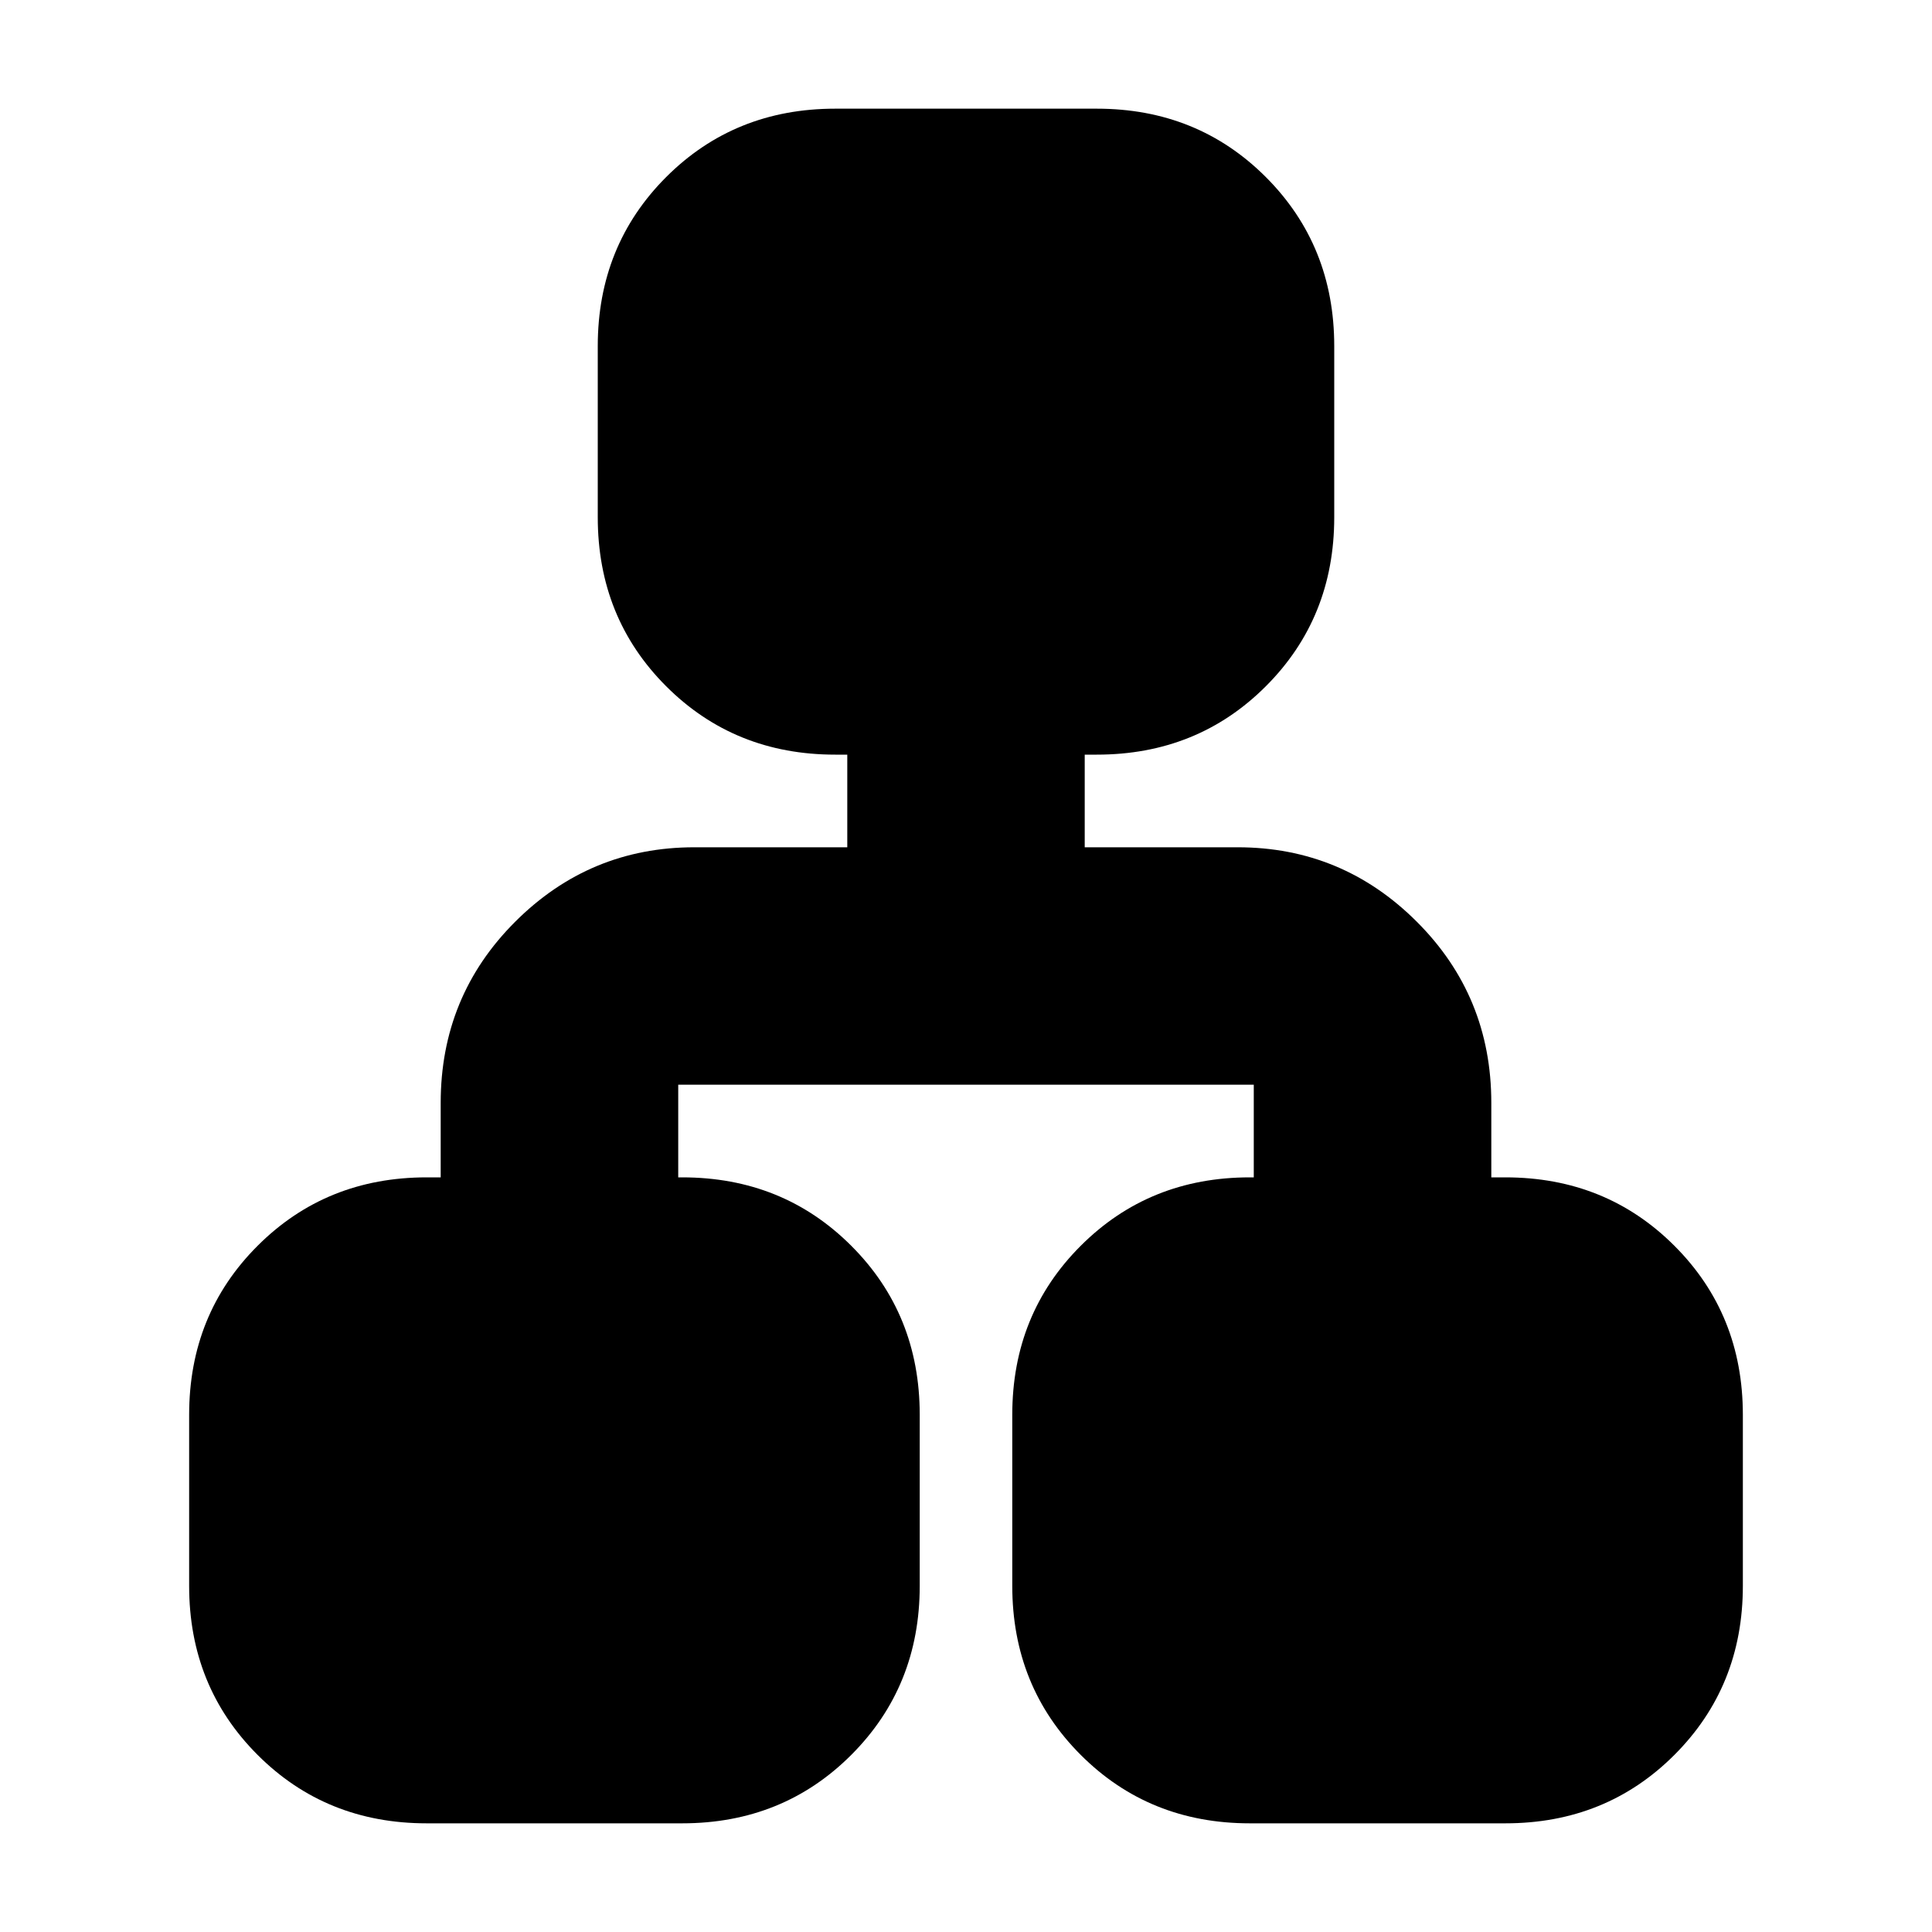 <svg xmlns="http://www.w3.org/2000/svg" height="20" width="20"><path d="M4.417 18.875q-1.042 0-1.75-.708-.709-.709-.709-1.75v-1.771q0-1.042.709-1.75.708-.708 1.75-.708h.145v-.771q0-1.105.771-1.875.771-.771 1.855-.771h1.583v-.959h-.125q-1.042 0-1.75-.708t-.708-1.75V3.583q0-1.041.708-1.75.708-.708 1.75-.708h2.708q1.042 0 1.75.708.708.709.708 1.75v1.771q0 1.042-.708 1.75t-1.75.708h-.125v.959h1.583q1.084 0 1.855.771.771.77.771 1.875v.771h.145q1.042 0 1.75.708.709.708.709 1.75v1.771q0 1.041-.709 1.75-.708.708-1.75.708h-2.645q-1.042 0-1.75-.708-.709-.709-.709-1.75v-1.771q0-1.042.709-1.75.708-.708 1.75-.708h.041v-.959H7.021v.959h.041q1.042 0 1.75.708.709.708.709 1.75v1.771q0 1.041-.709 1.75-.708.708-1.75.708Z"/></svg>
